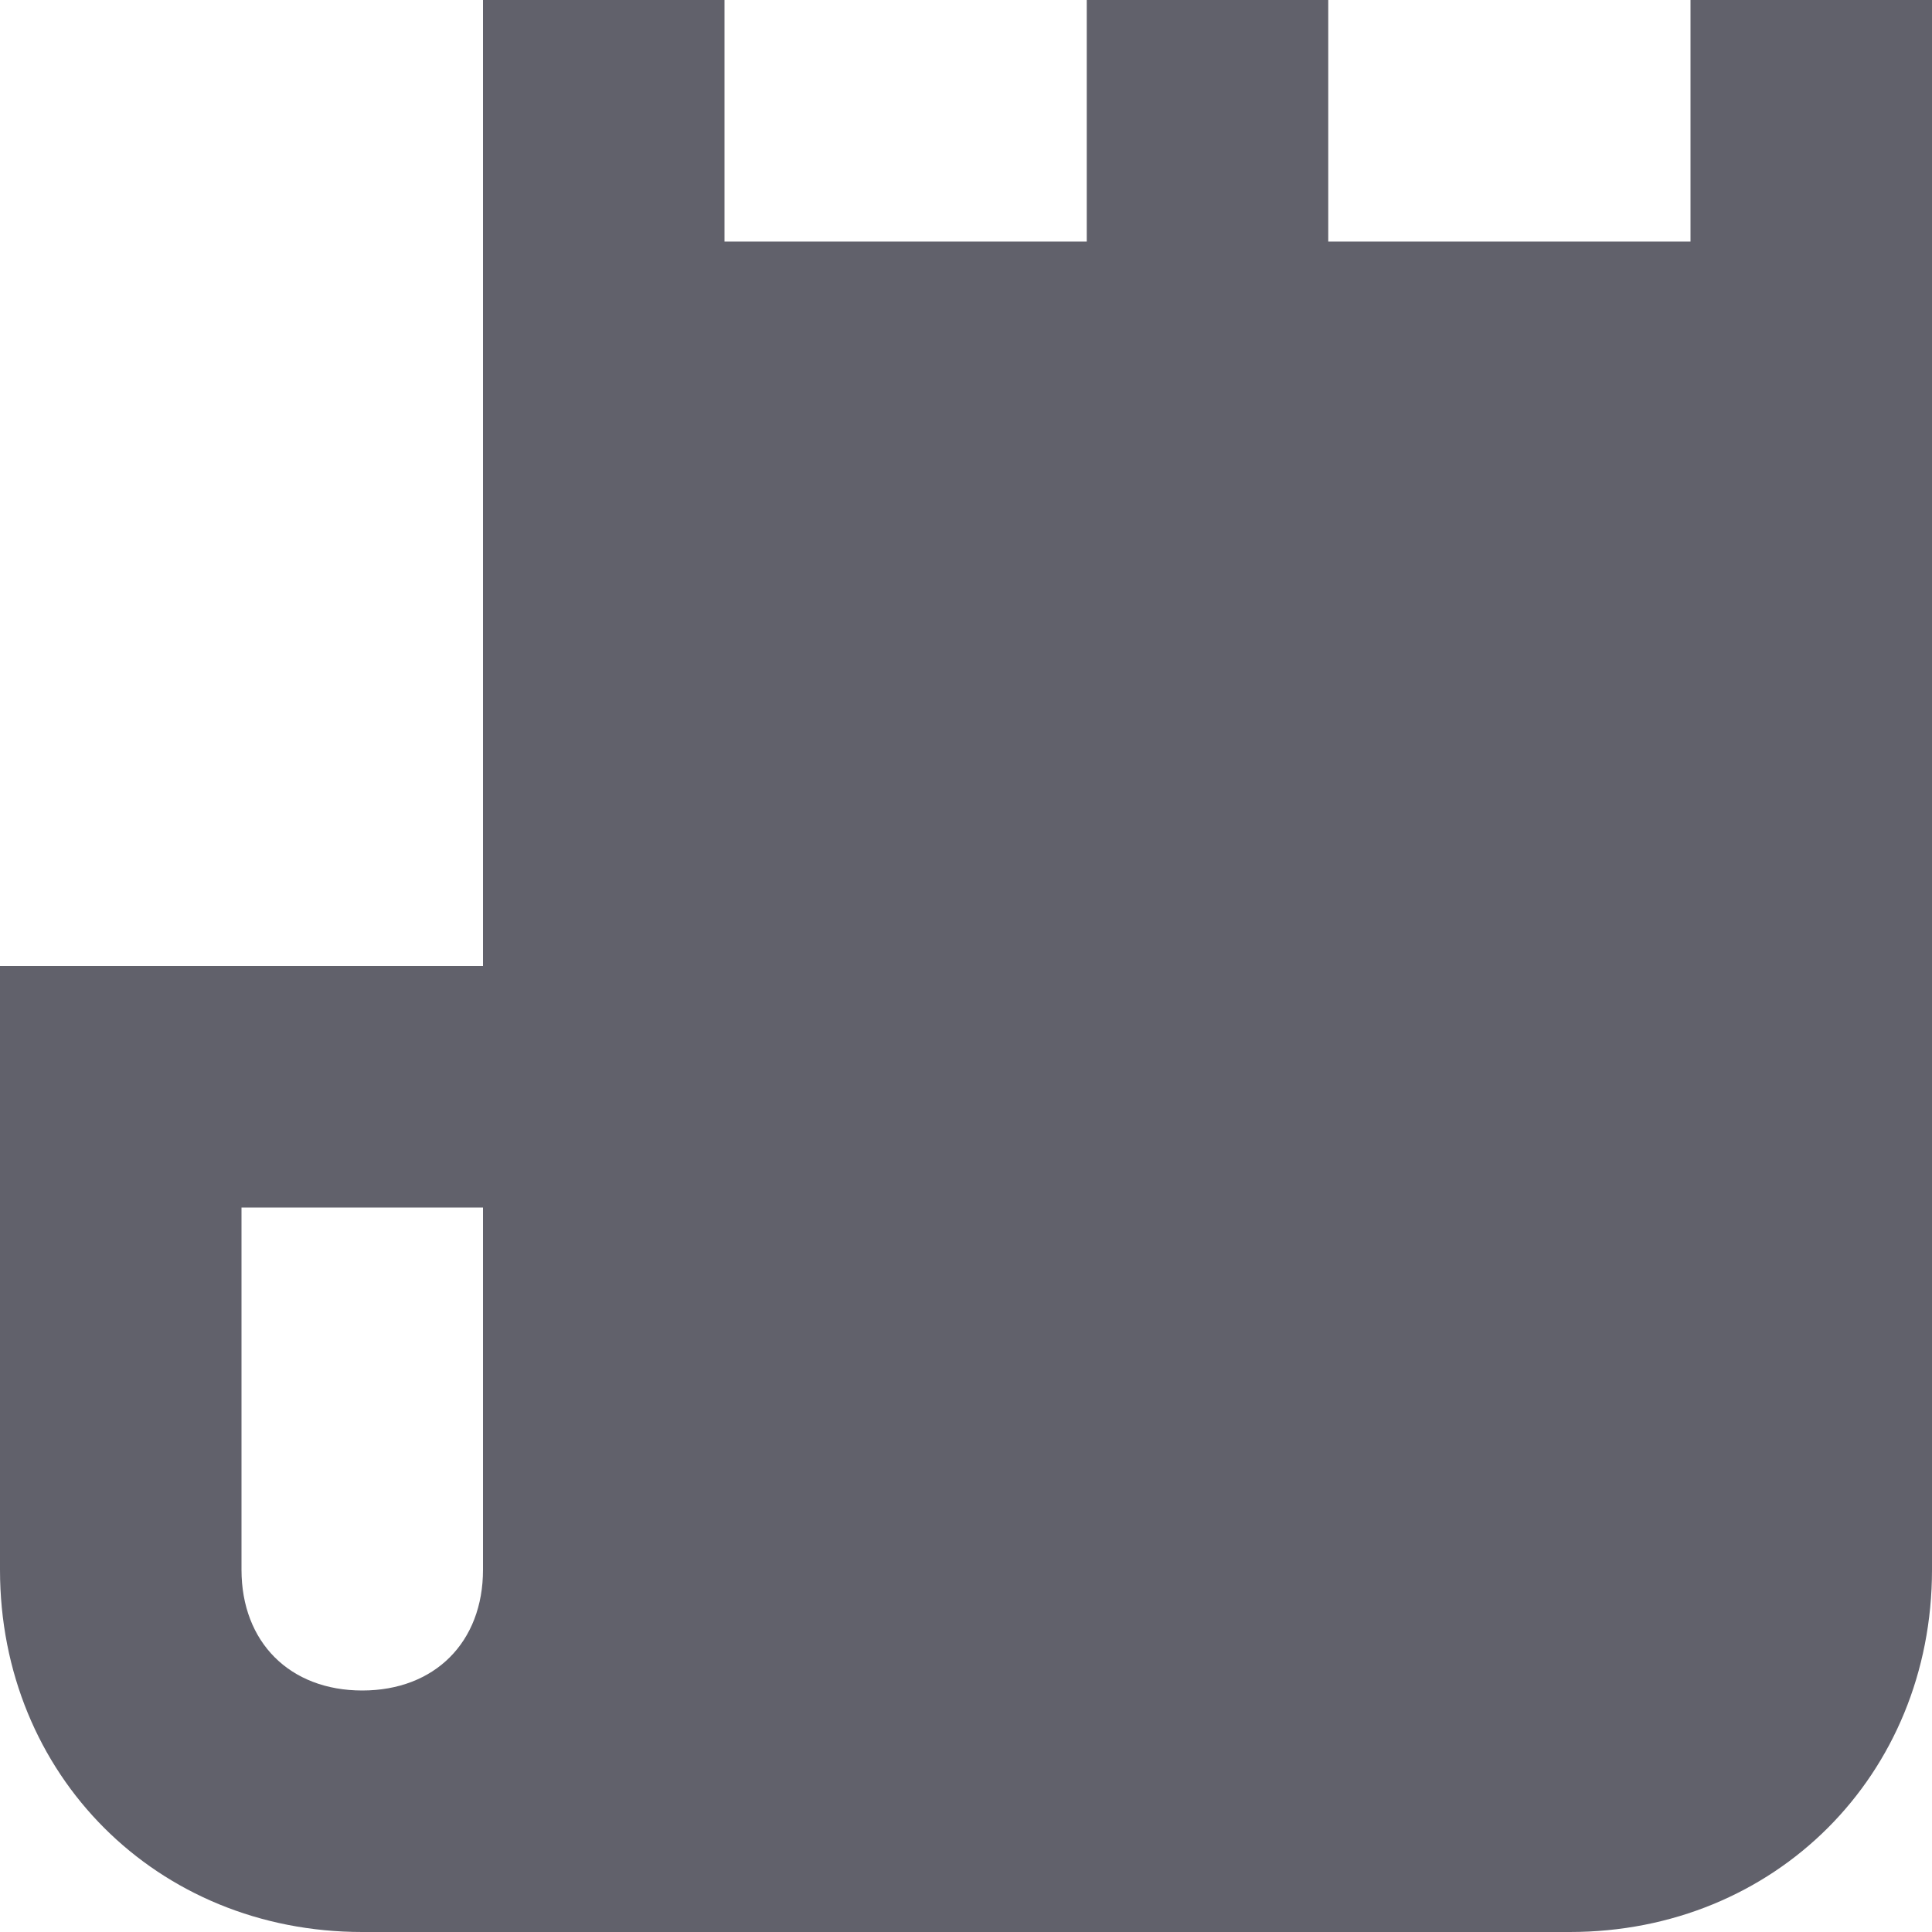 <svg xmlns="http://www.w3.org/2000/svg" height="16" width="16" viewBox="0 0 16 16"><title>scarf 2</title><g fill="#61616b" class="nc-icon-wrapper"><path fill="#61616b" d="M14,0v2h-3V0H9v2H6V0H4v8H0v5c0,1.7,1.3,3,3,3h10c1.7,0,3-1.3,3-3V0H14z M2,10h2v3c0,0.6-0.4,1-1,1 s-1-0.4-1-1V10z"></path></g></svg>